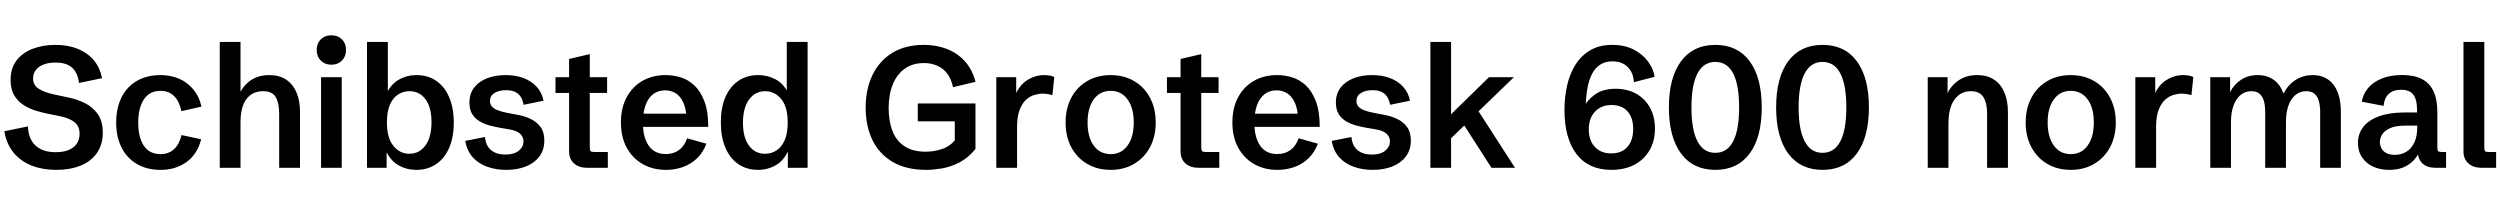 <svg xmlns="http://www.w3.org/2000/svg" xmlns:xlink="http://www.w3.org/1999/xlink" width="349.242" height="29.625"><path fill="black" d="M7.86 23.73L7.86 23.73Q5.95 23.73 4.42 23.13Q2.88 22.52 1.89 21.32Q0.90 20.11 0.61 18.33L0.61 18.33L3.90 17.66Q3.98 19.44 4.98 20.35Q5.98 21.26 7.78 21.26L7.78 21.26Q8.94 21.26 9.67 20.92Q10.41 20.59 10.76 20.01Q11.12 19.43 11.12 18.69L11.12 18.69Q11.12 17.61 10.40 17.06Q9.68 16.50 8.48 16.25L8.48 16.25L6.59 15.87Q5.81 15.71 4.93 15.44Q4.04 15.16 3.26 14.65Q2.47 14.14 1.97 13.29Q1.48 12.45 1.48 11.16L1.48 11.16Q1.48 9.52 2.32 8.43Q3.16 7.35 4.58 6.81Q6 6.27 7.71 6.27L7.71 6.27Q9.50 6.27 10.86 6.82Q12.22 7.37 13.10 8.41Q13.97 9.45 14.26 10.92L14.26 10.92L11.03 11.59Q10.93 10.70 10.56 10.06Q10.20 9.42 9.52 9.08Q8.84 8.74 7.75 8.74L7.75 8.74Q6.82 8.74 6.12 9Q5.41 9.26 5.02 9.76Q4.62 10.25 4.62 10.97L4.62 10.97Q4.62 11.87 5.38 12.38Q6.14 12.89 7.63 13.21L7.63 13.21L9.56 13.62Q10.77 13.86 11.87 14.41Q12.96 14.95 13.66 15.94Q14.36 16.93 14.36 18.54L14.36 18.54Q14.36 20.20 13.54 21.37Q12.73 22.54 11.27 23.13Q9.81 23.73 7.86 23.73ZM22.45 23.73L22.45 23.73Q20.53 23.73 19.14 22.92Q17.74 22.11 16.99 20.63Q16.23 19.14 16.23 17.11L16.23 17.11Q16.23 15.07 16.99 13.58Q17.74 12.09 19.14 11.29Q20.53 10.49 22.44 10.49L22.44 10.49Q23.84 10.49 25.01 10.99Q26.18 11.50 27 12.48Q27.82 13.46 28.15 14.89L28.15 14.89L25.34 15.53Q25.05 14.13 24.31 13.41Q23.57 12.69 22.43 12.69L22.43 12.69Q20.88 12.69 20.10 13.89Q19.31 15.08 19.31 17.13L19.31 17.13Q19.31 19.18 20.09 20.36Q20.87 21.53 22.43 21.53L22.43 21.53Q23.54 21.53 24.29 20.86Q25.04 20.19 25.36 18.87L25.36 18.87L28.10 19.45Q27.84 20.53 27.30 21.33Q26.77 22.14 26.01 22.67Q25.25 23.20 24.35 23.47Q23.45 23.73 22.45 23.73ZM33.60 23.44L30.70 23.44L30.70 5.86L33.60 5.86L33.60 13.76L33.40 13.23Q33.94 11.98 35.01 11.23Q36.08 10.49 37.62 10.49L37.62 10.49Q39.04 10.49 39.98 11.13Q40.93 11.77 41.42 12.92Q41.91 14.07 41.91 15.62L41.91 15.62L41.91 23.44L39 23.44L39 15.94Q39 14.37 38.51 13.55Q38.03 12.74 36.74 12.74L36.74 12.74Q35.26 12.74 34.43 13.83Q33.60 14.92 33.60 17.10L33.60 17.10L33.60 23.44ZM47.74 23.44L44.85 23.44L44.85 10.78L47.74 10.78L47.74 23.44ZM46.29 9.04L46.29 9.04Q45.39 9.04 44.81 8.46Q44.24 7.89 44.24 6.98L44.24 6.98Q44.24 6.07 44.81 5.50Q45.39 4.93 46.29 4.93L46.29 4.93Q47.20 4.93 47.77 5.50Q48.34 6.07 48.34 6.98L48.34 6.98Q48.34 7.89 47.77 8.46Q47.20 9.04 46.29 9.04ZM58.15 23.73L58.15 23.73Q56.81 23.73 55.67 23.09Q54.53 22.45 53.87 20.99L53.87 20.99L54.01 20.93L54.01 23.44L51.27 23.44L51.27 5.86L54.18 5.86L54.18 13.36L53.96 13.17Q54.56 11.79 55.70 11.14Q56.84 10.49 58.18 10.49L58.18 10.49Q59.77 10.49 60.93 11.29Q62.10 12.08 62.74 13.57Q63.39 15.06 63.39 17.13L63.39 17.13Q63.39 19.18 62.74 20.67Q62.09 22.15 60.91 22.94Q59.74 23.73 58.15 23.73ZM57.18 21.48L57.18 21.48Q58.57 21.48 59.43 20.32Q60.28 19.16 60.28 17.06L60.28 17.06Q60.28 15.01 59.45 13.88Q58.62 12.74 57.20 12.74L57.20 12.74Q56.33 12.74 55.61 13.20Q54.89 13.66 54.47 14.63Q54.05 15.60 54.05 17.09L54.05 17.09Q54.05 19.29 54.96 20.38Q55.86 21.48 57.18 21.48ZM70.70 23.73L70.70 23.73Q69.29 23.73 68.08 23.30Q66.87 22.88 66.05 21.98Q65.24 21.08 64.99 19.68L64.99 19.68L67.75 19.14Q67.86 20.37 68.61 20.98Q69.35 21.59 70.59 21.59L70.59 21.59Q71.82 21.59 72.47 21.05Q73.13 20.51 73.13 19.76L73.13 19.76Q73.13 19.10 72.64 18.67Q72.15 18.23 71.09 18.06L71.09 18.06L69.79 17.84Q69.13 17.72 68.40 17.53Q67.68 17.33 67.03 16.96Q66.39 16.59 65.98 15.96Q65.58 15.32 65.58 14.33L65.58 14.33Q65.58 13.08 66.25 12.22Q66.91 11.37 68.06 10.93Q69.20 10.49 70.63 10.49L70.63 10.49Q72.02 10.49 73.13 10.90Q74.24 11.32 74.97 12.12Q75.70 12.91 75.93 14.07L75.93 14.07L73.14 14.64Q73.05 14.07 72.80 13.61Q72.54 13.15 72.03 12.87Q71.52 12.60 70.69 12.60L70.69 12.60Q69.71 12.60 69.08 12.99Q68.45 13.38 68.45 14.11L68.45 14.11Q68.45 14.59 68.74 14.90Q69.02 15.21 69.55 15.41Q70.08 15.61 70.79 15.75L70.79 15.75L72.20 16.02Q73.20 16.18 74.07 16.59Q74.95 16.99 75.50 17.72Q76.04 18.45 76.04 19.63L76.04 19.63Q76.04 20.94 75.35 21.86Q74.66 22.78 73.45 23.26Q72.25 23.73 70.70 23.73ZM84.91 23.44L82.01 23.44Q80.86 23.44 80.18 22.82Q79.50 22.21 79.50 21.13L79.50 21.13L79.50 12.98L77.60 12.98L77.60 10.78L79.50 10.78L79.50 8.24L82.39 7.56L82.39 10.78L84.81 10.78L84.81 12.98L82.39 12.98L82.39 20.58Q82.39 20.98 82.51 21.11Q82.62 21.23 82.98 21.23L82.98 21.23L84.91 21.23L84.91 23.44ZM93.04 23.73L93.04 23.73Q91.20 23.73 89.78 22.92Q88.36 22.11 87.55 20.63Q86.74 19.14 86.74 17.11L86.74 17.11Q86.74 15.08 87.54 13.59Q88.34 12.11 89.74 11.30Q91.15 10.49 92.99 10.49L92.99 10.49Q94.02 10.49 95.07 10.80Q96.12 11.12 96.99 11.92Q97.86 12.73 98.40 14.14Q98.94 15.55 98.94 17.72L98.94 17.72L88.61 17.72L88.61 15.88L96.36 15.88L95.92 16.55Q95.85 15.13 95.43 14.27Q95.02 13.41 94.37 13.01Q93.71 12.62 92.92 12.62L92.92 12.62Q91.91 12.62 91.22 13.17Q90.53 13.71 90.17 14.72Q89.81 15.74 89.81 17.12L89.81 17.12Q89.81 19.18 90.62 20.35Q91.43 21.52 93.01 21.52L93.01 21.52Q94.09 21.52 94.85 20.96Q95.61 20.41 95.99 19.32L95.99 19.32L98.68 20.07Q98.23 21.30 97.38 22.11Q96.54 22.92 95.41 23.33Q94.29 23.73 93.04 23.73ZM105.89 23.73L105.89 23.73Q104.33 23.73 103.15 22.93Q101.98 22.14 101.34 20.64Q100.70 19.15 100.70 17.09L100.70 17.09Q100.70 15.02 101.34 13.55Q101.99 12.07 103.17 11.28Q104.34 10.49 105.93 10.49L105.93 10.49Q107.26 10.49 108.41 11.12Q109.56 11.75 110.21 13.23L110.21 13.23L109.91 13.28L109.91 5.86L112.82 5.86L112.82 23.44L110.06 23.44L110.06 20.86L110.11 21.04Q109.52 22.42 108.39 23.07Q107.26 23.73 105.89 23.73ZM106.88 21.48L106.88 21.48Q107.77 21.48 108.48 21.01Q109.20 20.54 109.62 19.58Q110.04 18.61 110.04 17.13L110.04 17.13Q110.04 14.92 109.13 13.83Q108.21 12.74 106.90 12.74L106.90 12.74Q105.52 12.74 104.65 13.89Q103.79 15.05 103.79 17.16L103.79 17.16Q103.79 19.20 104.63 20.34Q105.46 21.48 106.88 21.48ZM129.40 23.73L129.40 23.73Q126.61 23.73 124.72 22.63Q122.84 21.53 121.88 19.57Q120.93 17.61 120.93 15.06L120.93 15.06Q120.93 12.46 121.88 10.48Q122.84 8.50 124.66 7.38Q126.48 6.27 129.05 6.27L129.05 6.27Q130.79 6.27 132.26 6.83Q133.72 7.39 134.77 8.54Q135.82 9.68 136.28 11.43L136.28 11.43L133.13 12.18Q132.75 10.43 131.67 9.62Q130.59 8.81 129.06 8.81L129.06 8.81Q127.50 8.81 126.40 9.59Q125.30 10.37 124.72 11.79Q124.14 13.21 124.14 15.14L124.14 15.14Q124.14 16.83 124.64 18.21Q125.14 19.58 126.28 20.38Q127.42 21.19 129.32 21.19L129.32 21.19Q130.38 21.19 131.48 20.86Q132.59 20.53 133.38 19.62L133.38 19.62L133.38 16.15L134.44 16.95L128.21 16.95L128.21 14.45L136.27 14.45L136.27 20.81Q135.27 22.05 134.04 22.69Q132.81 23.32 131.58 23.53Q130.36 23.73 129.40 23.73ZM142.08 23.44L139.18 23.44L139.18 10.78L141.96 10.78L141.96 13.57L141.86 13.22Q142.44 11.85 143.54 11.17Q144.64 10.49 145.89 10.49L145.89 10.49Q146.24 10.49 146.60 10.55Q146.95 10.61 147.28 10.75L147.28 10.75L147.02 13.29Q146.31 13.08 145.63 13.08L145.63 13.08Q145.13 13.08 144.51 13.26Q143.89 13.44 143.34 13.93Q142.79 14.43 142.44 15.35Q142.08 16.27 142.08 17.73L142.08 17.73L142.08 23.44ZM155.16 23.73L155.16 23.73Q153.29 23.73 151.87 22.89Q150.45 22.05 149.65 20.56Q148.86 19.07 148.86 17.11L148.86 17.11Q148.86 15.15 149.65 13.66Q150.45 12.16 151.87 11.33Q153.29 10.49 155.16 10.49L155.16 10.49Q157.02 10.49 158.44 11.33Q159.86 12.16 160.65 13.66Q161.45 15.15 161.45 17.11L161.45 17.11Q161.45 19.07 160.65 20.56Q159.86 22.05 158.43 22.89Q157.01 23.73 155.16 23.73ZM155.16 21.53L155.16 21.53Q156.64 21.53 157.51 20.34Q158.38 19.15 158.38 17.11L158.38 17.11Q158.38 15.06 157.51 13.88Q156.64 12.69 155.16 12.69L155.16 12.69Q153.66 12.69 152.79 13.88Q151.93 15.06 151.93 17.11L151.93 17.11Q151.93 19.15 152.79 20.34Q153.66 21.53 155.16 21.53ZM170.33 23.44L167.43 23.44Q166.28 23.44 165.60 22.82Q164.92 22.21 164.92 21.13L164.92 21.13L164.92 12.98L163.02 12.98L163.02 10.78L164.92 10.78L164.92 8.24L167.81 7.56L167.81 10.78L170.23 10.78L170.23 12.98L167.81 12.98L167.81 20.58Q167.81 20.98 167.92 21.11Q168.04 21.23 168.40 21.23L168.40 21.23L170.33 21.23L170.33 23.44ZM178.45 23.73L178.45 23.73Q176.61 23.73 175.20 22.92Q173.78 22.11 172.97 20.63Q172.16 19.14 172.16 17.11L172.16 17.11Q172.16 15.08 172.96 13.59Q173.75 12.11 175.16 11.30Q176.57 10.49 178.41 10.49L178.41 10.49Q179.44 10.49 180.49 10.80Q181.54 11.12 182.41 11.92Q183.28 12.73 183.82 14.14Q184.36 15.55 184.36 17.72L184.36 17.72L174.02 17.72L174.02 15.88L181.78 15.88L181.34 16.55Q181.27 15.13 180.85 14.27Q180.43 13.41 179.78 13.01Q179.13 12.62 178.34 12.62L178.34 12.62Q177.33 12.62 176.64 13.17Q175.95 13.71 175.59 14.72Q175.23 15.74 175.23 17.12L175.23 17.12Q175.23 19.18 176.04 20.35Q176.85 21.52 178.43 21.52L178.43 21.52Q179.51 21.52 180.27 20.96Q181.03 20.41 181.41 19.32L181.41 19.32L184.10 20.07Q183.64 21.30 182.80 22.11Q181.96 22.92 180.83 23.33Q179.71 23.73 178.45 23.73ZM191.74 23.73L191.74 23.73Q190.34 23.73 189.12 23.30Q187.91 22.88 187.10 21.98Q186.28 21.08 186.04 19.68L186.04 19.68L188.79 19.14Q188.91 20.37 189.65 20.98Q190.39 21.59 191.64 21.59L191.64 21.59Q192.87 21.59 193.52 21.05Q194.17 20.51 194.17 19.76L194.17 19.76Q194.17 19.10 193.68 18.67Q193.20 18.23 192.13 18.06L192.13 18.06L190.83 17.84Q190.17 17.72 189.45 17.53Q188.72 17.33 188.07 16.96Q187.43 16.59 187.03 15.96Q186.62 15.32 186.62 14.33L186.62 14.33Q186.62 13.08 187.29 12.22Q187.96 11.37 189.10 10.93Q190.24 10.49 191.67 10.49L191.67 10.49Q193.07 10.49 194.17 10.90Q195.28 11.32 196.01 12.12Q196.75 12.91 196.97 14.07L196.97 14.07L194.18 14.64Q194.10 14.07 193.84 13.61Q193.58 13.15 193.07 12.87Q192.56 12.60 191.73 12.60L191.73 12.60Q190.76 12.60 190.13 12.99Q189.49 13.38 189.49 14.11L189.49 14.11Q189.49 14.59 189.78 14.90Q190.07 15.21 190.59 15.41Q191.12 15.61 191.84 15.75L191.84 15.75L193.24 16.02Q194.24 16.18 195.12 16.59Q196.00 16.99 196.54 17.72Q197.09 18.45 197.09 19.63L197.09 19.63Q197.09 20.94 196.39 21.86Q195.70 22.78 194.50 23.26Q193.29 23.73 191.74 23.73ZM202.71 23.44L199.82 23.44L199.82 5.86L202.71 5.86L202.71 15.96L208.01 10.78L211.49 10.78L206.55 15.55L211.64 23.44L208.35 23.44L204.56 17.53L202.71 19.31L202.71 23.44ZM225.11 23.73L225.11 23.73Q221.91 23.73 220.23 21.52Q218.55 19.30 218.55 15.38L218.55 15.38Q218.55 13.58 218.92 11.94Q219.29 10.30 220.10 9.02Q220.90 7.75 222.17 7.01Q223.44 6.27 225.22 6.27L225.22 6.27Q226.96 6.27 228.23 6.93Q229.50 7.59 230.24 8.61Q230.99 9.63 231.14 10.73L231.14 10.73L228.25 11.48Q228.18 10.17 227.39 9.37Q226.61 8.57 225.26 8.57L225.26 8.57Q224.21 8.57 223.53 9.04Q222.84 9.50 222.44 10.26Q222.04 11.02 221.84 11.92Q221.64 12.82 221.58 13.71Q221.52 14.60 221.52 15.30L221.52 15.30L221.17 15.11Q221.71 13.99 222.81 13.20Q223.92 12.40 225.70 12.40L225.70 12.40Q227.33 12.40 228.57 13.09Q229.80 13.78 230.50 15.04Q231.19 16.29 231.19 17.96L231.19 17.96Q231.19 19.72 230.42 21.02Q229.65 22.32 228.29 23.03Q226.92 23.73 225.11 23.73ZM225.09 21.43L225.09 21.43Q226.56 21.43 227.36 20.51Q228.15 19.58 228.15 18.02L228.15 18.02Q228.15 16.44 227.36 15.56Q226.56 14.67 225.14 14.67L225.14 14.67Q223.69 14.67 222.82 15.59Q221.95 16.51 221.95 18.07L221.95 18.07Q221.95 19.62 222.80 20.53Q223.65 21.43 225.09 21.43ZM239.63 23.73L239.63 23.73Q236.53 23.73 234.84 21.45Q233.14 19.16 233.14 15L233.14 15Q233.14 10.84 234.84 8.55Q236.53 6.27 239.63 6.27L239.63 6.27Q242.73 6.27 244.42 8.55Q246.11 10.84 246.11 15L246.11 15Q246.11 19.16 244.42 21.45Q242.73 23.73 239.63 23.73ZM239.63 21.35L239.63 21.35Q241.28 21.35 242.12 19.74Q242.95 18.13 242.95 15L242.95 15Q242.95 11.87 242.12 10.26Q241.28 8.65 239.63 8.65L239.63 8.65Q237.97 8.65 237.13 10.26Q236.29 11.87 236.29 15L236.29 15Q236.29 18.13 237.13 19.74Q237.97 21.35 239.63 21.35ZM254.60 23.73L254.60 23.73Q251.51 23.73 249.81 21.45Q248.12 19.16 248.12 15L248.12 15Q248.12 10.84 249.81 8.55Q251.51 6.27 254.60 6.27L254.60 6.27Q257.71 6.27 259.39 8.55Q261.08 10.84 261.08 15L261.08 15Q261.08 19.16 259.39 21.45Q257.71 23.73 254.60 23.73ZM254.60 21.35L254.60 21.35Q256.25 21.35 257.09 19.74Q257.93 18.13 257.93 15L257.93 15Q257.93 11.87 257.09 10.26Q256.25 8.65 254.60 8.65L254.60 8.65Q252.95 8.65 252.11 10.26Q251.26 11.87 251.26 15L251.26 15Q251.26 18.13 252.11 19.74Q252.95 21.35 254.60 21.35ZM272.19 23.44L269.30 23.44L269.30 10.78L272.07 10.78L272.07 13.68L271.99 13.16Q272.54 11.96 273.61 11.23Q274.68 10.49 276.20 10.49L276.20 10.49Q277.62 10.49 278.57 11.13Q279.53 11.77 280.01 12.92Q280.50 14.07 280.50 15.62L280.50 15.62L280.50 23.44L277.59 23.44L277.59 15.82Q277.59 14.39 277.07 13.56Q276.55 12.74 275.32 12.74L275.32 12.74Q273.90 12.74 273.05 13.89Q272.19 15.04 272.19 17.32L272.19 17.32L272.19 23.44ZM289.28 23.73L289.28 23.73Q287.41 23.73 285.99 22.89Q284.57 22.05 283.78 20.56Q282.98 19.07 282.98 17.11L282.98 17.11Q282.98 15.15 283.78 13.66Q284.57 12.16 285.99 11.33Q287.41 10.49 289.28 10.49L289.28 10.49Q291.14 10.49 292.56 11.33Q293.98 12.16 294.77 13.66Q295.57 15.15 295.57 17.11L295.57 17.11Q295.57 19.07 294.77 20.56Q293.98 22.05 292.55 22.89Q291.13 23.73 289.28 23.73ZM289.28 21.53L289.28 21.53Q290.77 21.53 291.63 20.34Q292.50 19.15 292.50 17.11L292.50 17.11Q292.50 15.06 291.63 13.88Q290.77 12.69 289.28 12.69L289.28 12.69Q287.78 12.69 286.92 13.88Q286.05 15.06 286.05 17.11L286.05 17.11Q286.05 19.15 286.92 20.34Q287.78 21.53 289.28 21.53ZM301.20 23.44L298.30 23.44L298.30 10.78L301.08 10.78L301.08 13.57L300.97 13.22Q301.56 11.85 302.66 11.17Q303.76 10.49 305.00 10.49L305.00 10.49Q305.36 10.49 305.71 10.55Q306.07 10.61 306.40 10.75L306.40 10.75L306.14 13.29Q305.43 13.08 304.75 13.08L304.75 13.08Q304.24 13.08 303.63 13.26Q303.01 13.44 302.46 13.93Q301.91 14.43 301.55 15.35Q301.20 16.27 301.20 17.73L301.20 17.73L301.20 23.44ZM311.66 23.44L308.77 23.44L308.77 10.78L311.54 10.78L311.54 12.87Q312.06 11.81 313.06 11.15Q314.06 10.49 315.41 10.49L315.41 10.49Q316.71 10.49 317.63 11.15Q318.55 11.81 319.00 13.07L319.00 13.07Q319.66 11.81 320.72 11.15Q321.77 10.49 323.06 10.49L323.06 10.49Q324.94 10.49 325.97 11.82Q327.01 13.16 327.01 15.62L327.01 15.62L327.01 23.44L324.12 23.44L324.12 15.66Q324.12 14.80 323.94 14.14Q323.77 13.49 323.34 13.11Q322.92 12.74 322.16 12.74L322.16 12.74Q321.29 12.74 320.66 13.27Q320.03 13.80 319.68 14.77Q319.34 15.74 319.34 17.05L319.34 17.05L319.34 23.44L316.44 23.44L316.44 15.66Q316.44 14.80 316.27 14.14Q316.09 13.49 315.67 13.11Q315.25 12.74 314.51 12.74L314.51 12.74Q313.64 12.74 313.00 13.27Q312.36 13.79 312.01 14.76Q311.66 15.73 311.66 17.06L311.66 17.06L311.66 23.44ZM333.75 23.73L333.75 23.73Q332.52 23.73 331.54 23.29Q330.55 22.84 329.98 21.99Q329.40 21.14 329.40 19.96L329.40 19.96Q329.40 18.68 330.15 17.72Q330.89 16.77 332.35 16.24Q333.81 15.71 335.96 15.71L335.96 15.71L337.86 15.71L337.65 16.00L337.65 15.28Q337.65 13.92 337.14 13.23Q336.62 12.54 335.43 12.54L335.43 12.54Q334.29 12.54 333.68 13.14Q333.07 13.73 332.98 14.79L332.98 14.79L329.94 14.21Q330.09 13.17 330.79 12.33Q331.49 11.48 332.70 10.98Q333.90 10.48 335.60 10.48L335.60 10.48Q337.22 10.48 338.31 11.03Q339.40 11.58 339.94 12.73Q340.49 13.89 340.49 15.71L340.49 15.71L340.49 20.58Q340.49 20.98 340.60 21.11Q340.71 21.23 341.07 21.23L341.07 21.23L341.71 21.23L341.71 23.44L340.20 23.44Q339.05 23.44 338.40 22.82Q337.76 22.21 337.76 21.13L337.76 21.13L337.76 20.41L338.25 20.55Q338.09 21.06 337.77 21.61Q337.45 22.16 336.93 22.64Q336.40 23.12 335.62 23.43Q334.84 23.73 333.75 23.73ZM334.55 21.63L334.55 21.63Q335.43 21.63 336.13 21.22Q336.84 20.80 337.26 19.94Q337.68 19.08 337.68 17.77L337.68 17.77L337.68 17.55L336.01 17.55Q334.64 17.55 333.87 17.91Q333.09 18.27 332.78 18.79Q332.46 19.31 332.46 19.83L332.46 19.83Q332.46 20.27 332.67 20.69Q332.87 21.11 333.33 21.37Q333.79 21.63 334.55 21.63ZM348.70 23.44L346.66 23.44Q345.50 23.44 344.82 22.82Q344.14 22.21 344.14 21.13L344.14 21.13L344.14 5.86L347.05 5.86L347.05 20.58Q347.05 20.98 347.16 21.11Q347.27 21.23 347.64 21.23L347.64 21.23L348.70 21.23L348.70 23.44Z"/></svg>